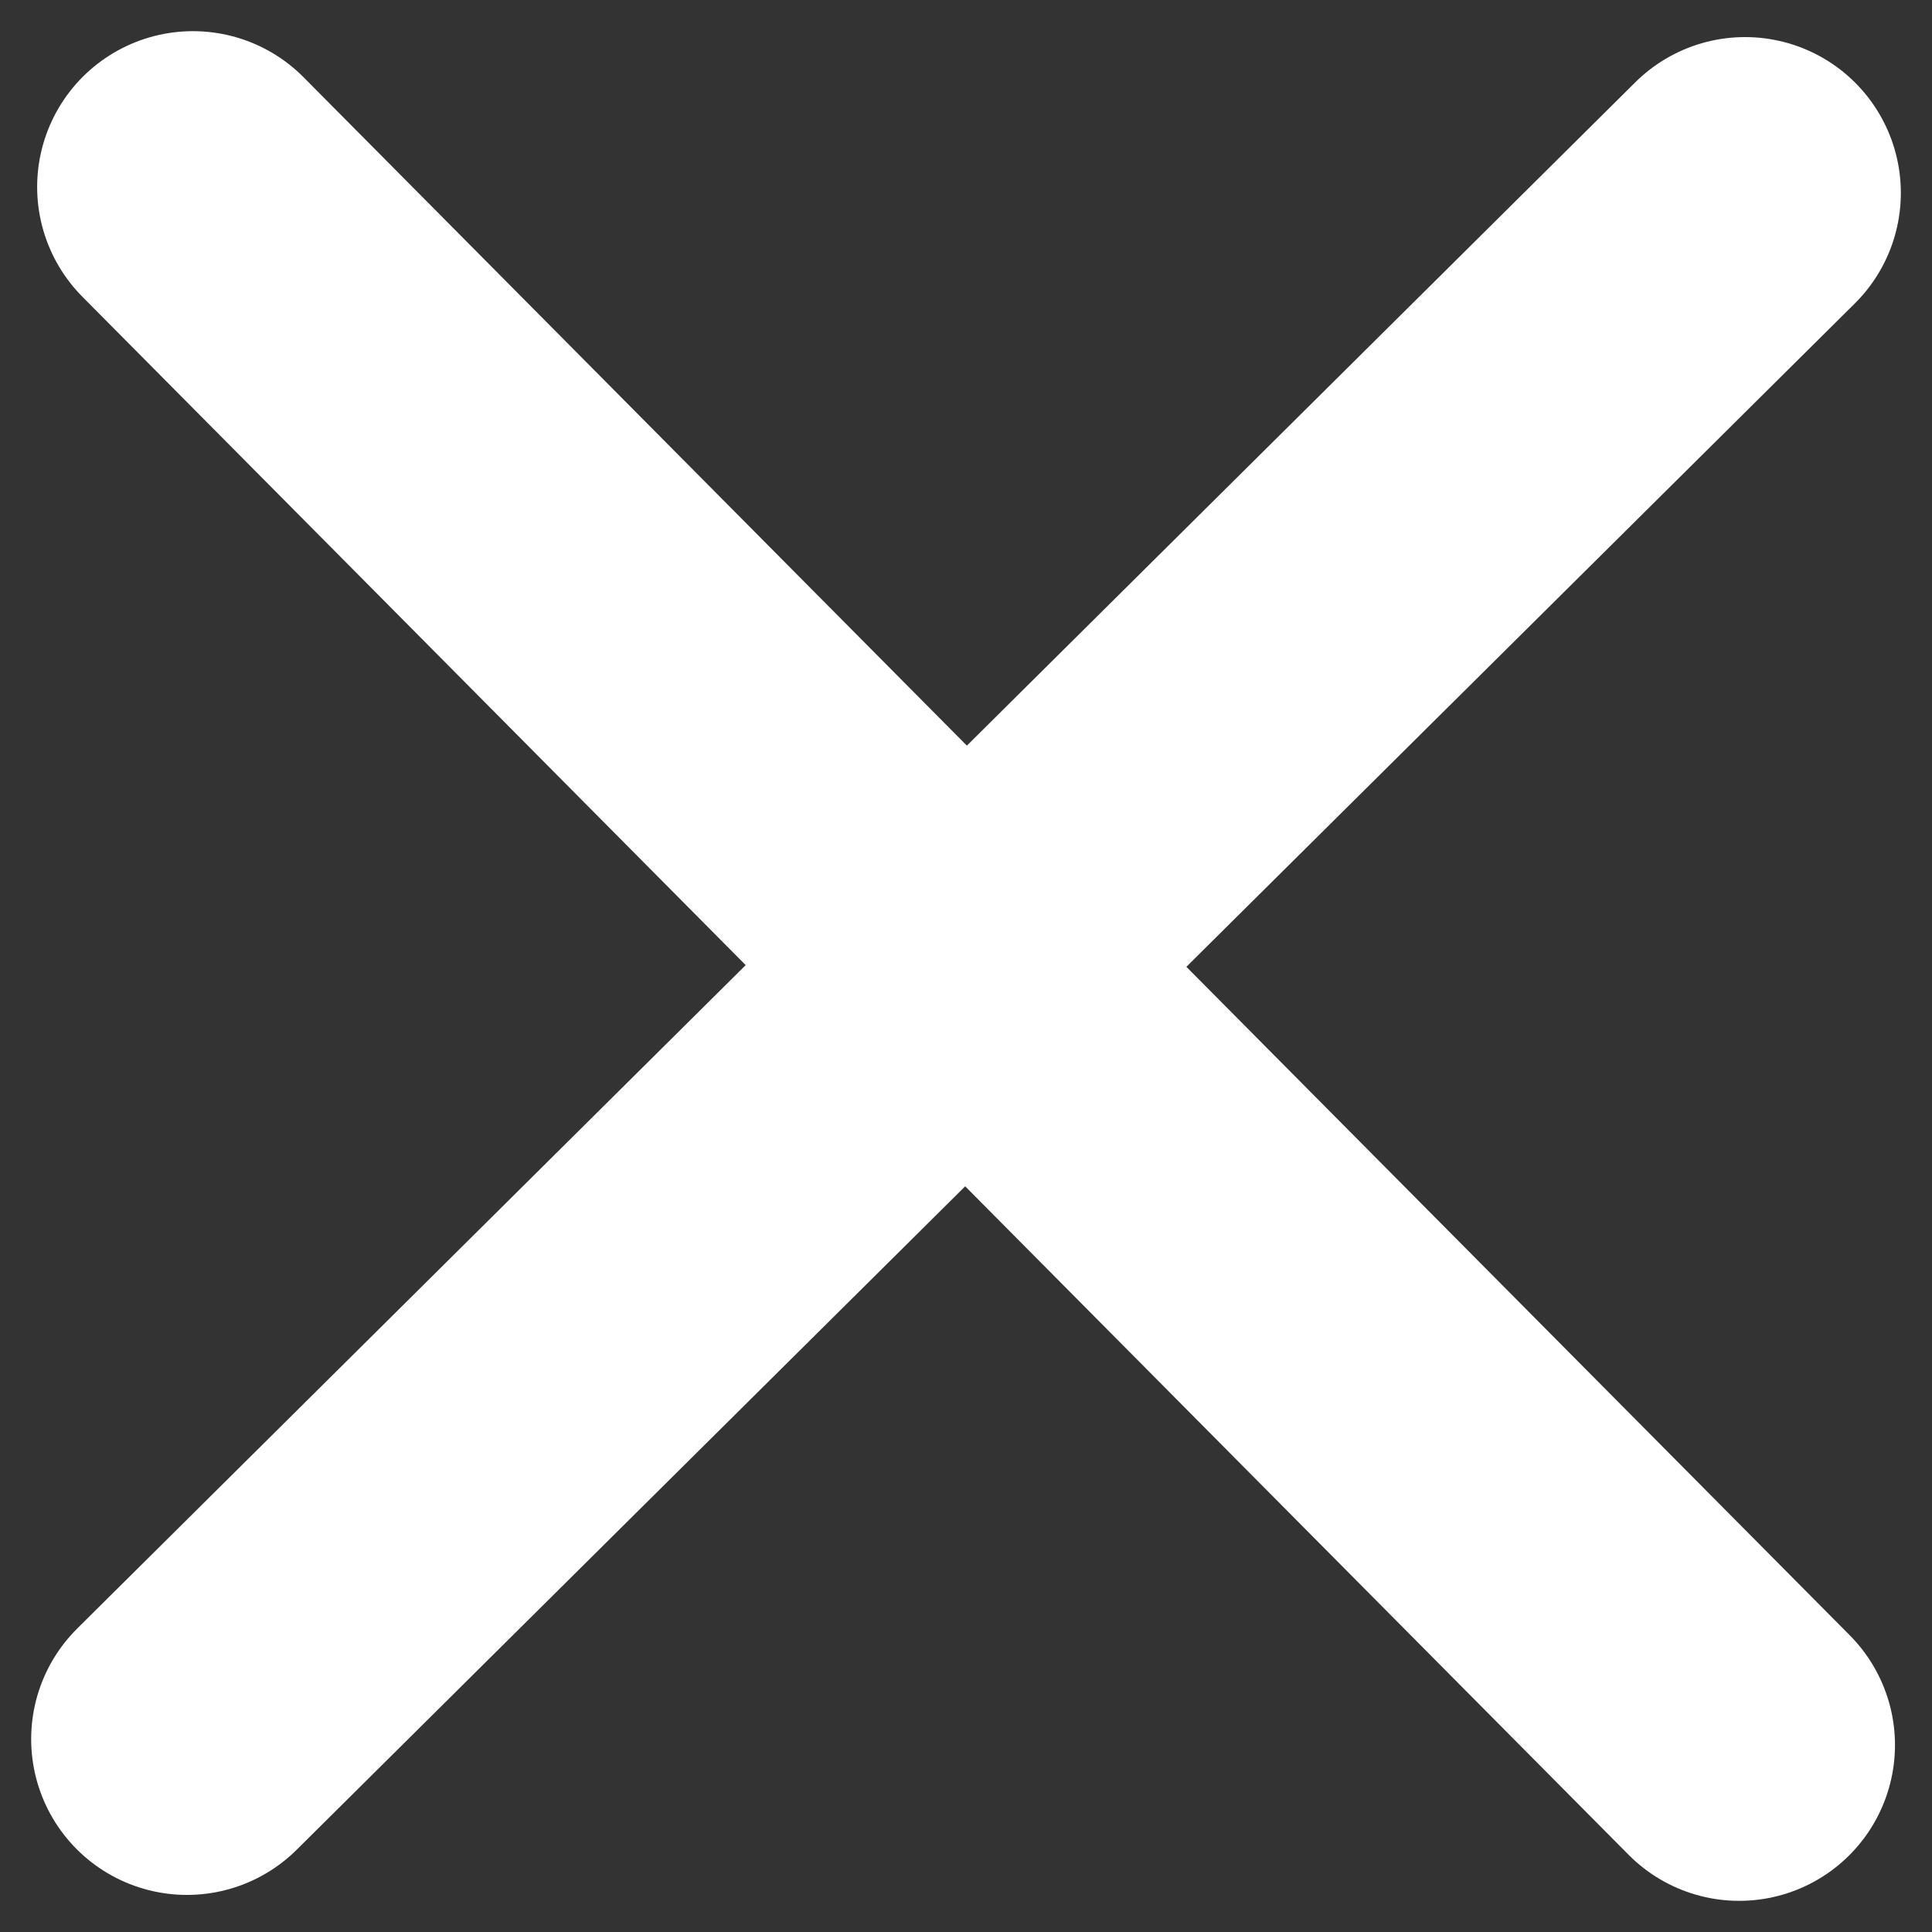 <svg width="31" height="31" viewBox="0 0 31 31" fill="none" xmlns="http://www.w3.org/2000/svg">
<rect x="0" y="0" width="31" height="31" fill="#333333" stroke="none"/>
<path d="M28 3.095L3 27.905" stroke="white" stroke-width="5" stroke-linecap="round"/>
<path d="M3.096 3L27.906 28" stroke="white" stroke-width="5" stroke-linecap="round"/>
</svg>
